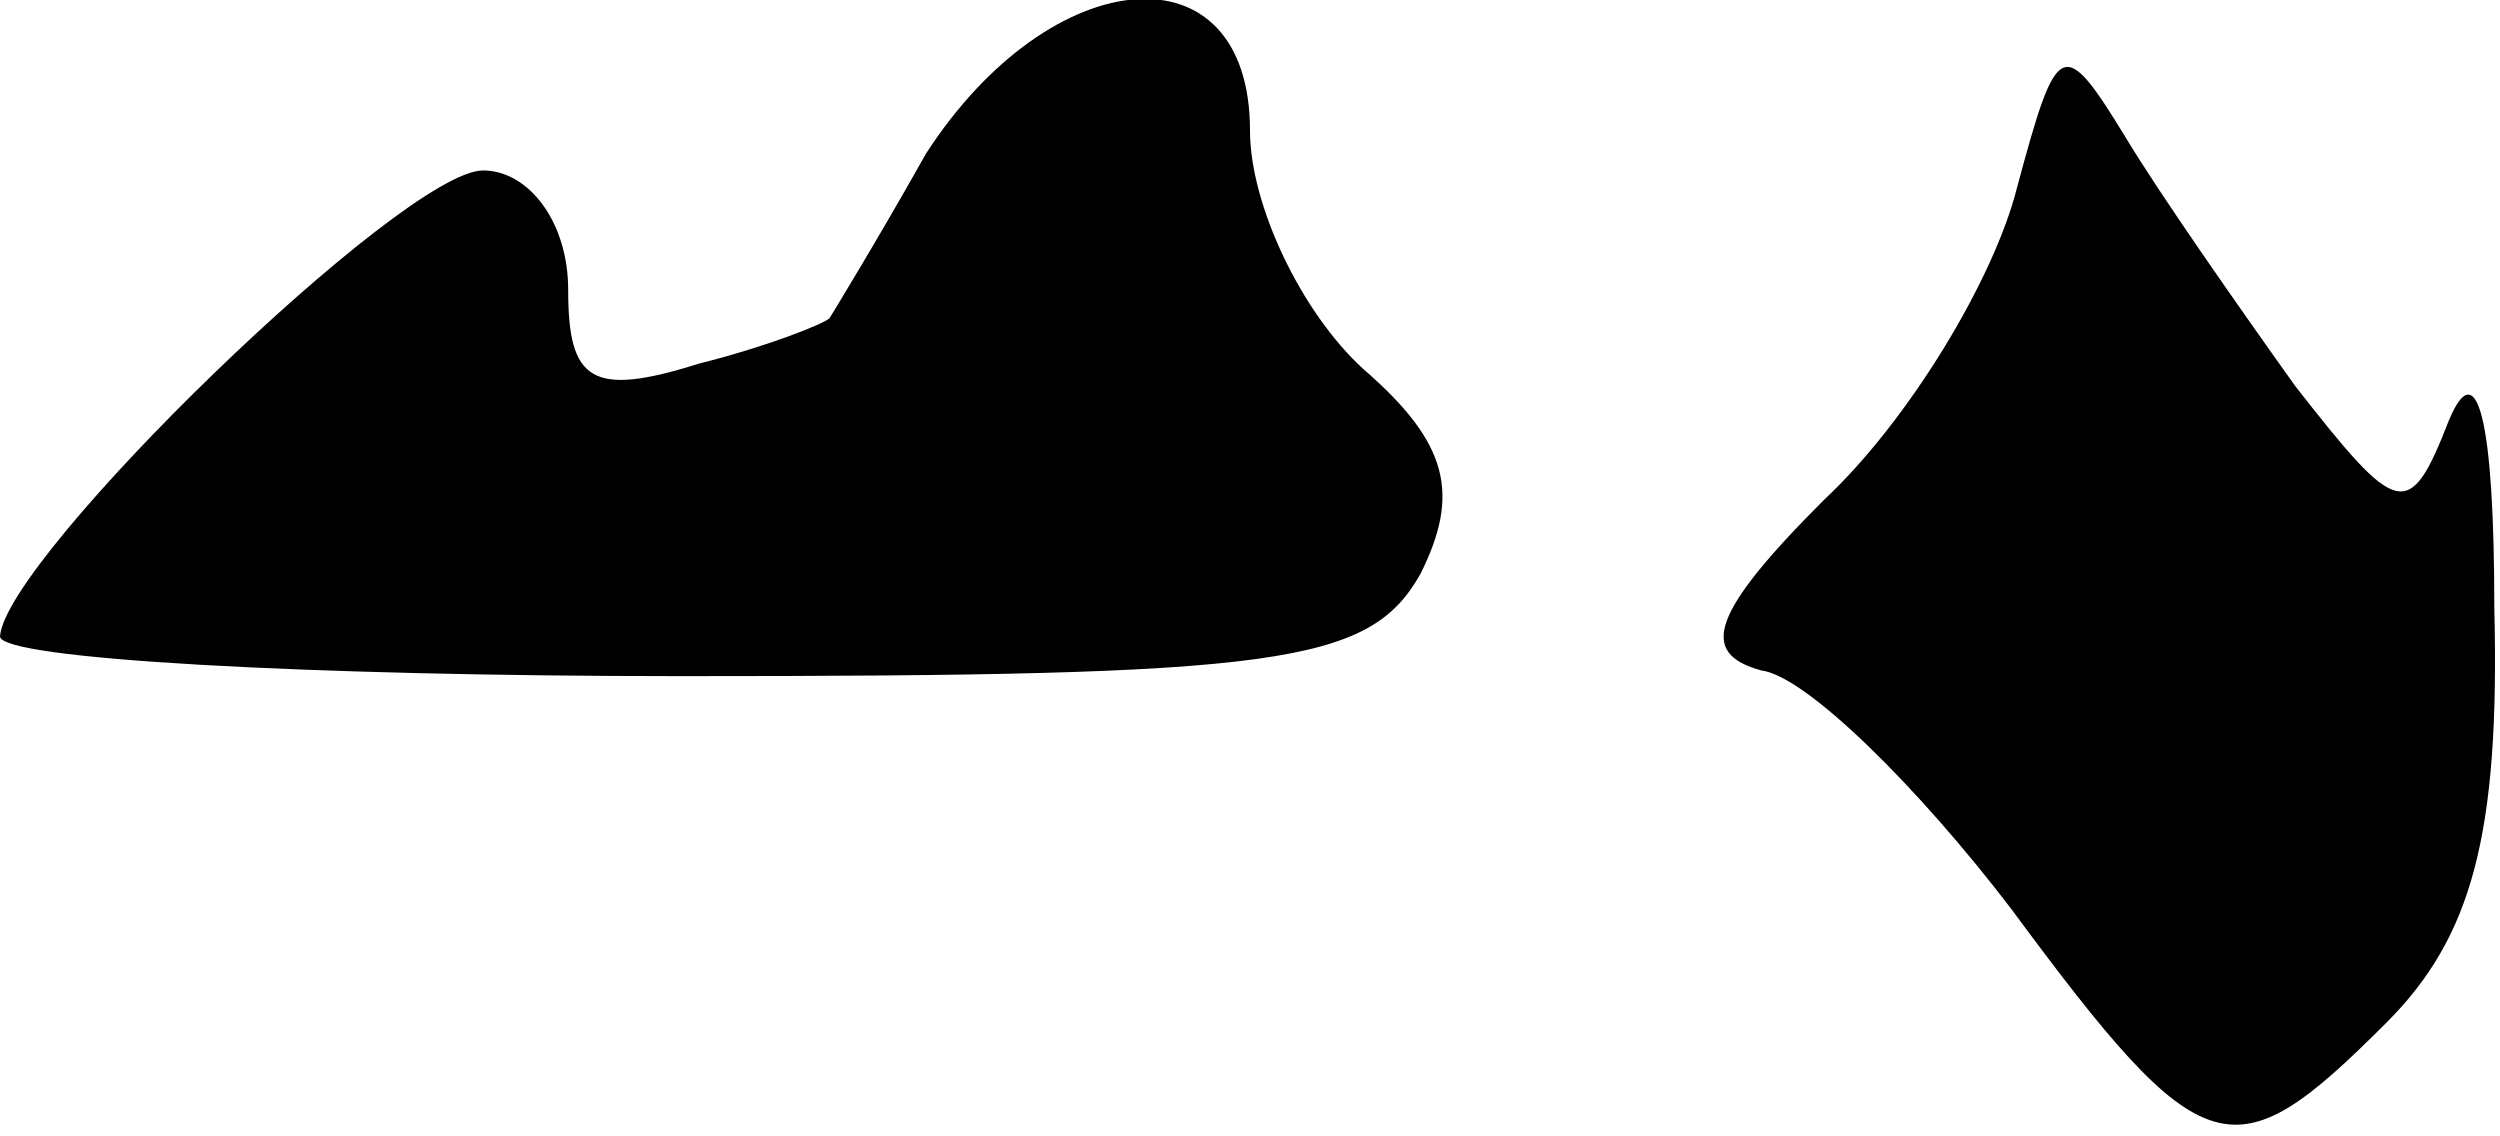 <?xml version="1.0" standalone="no"?>
<!DOCTYPE svg PUBLIC "-//W3C//DTD SVG 20010904//EN"
 "http://www.w3.org/TR/2001/REC-SVG-20010904/DTD/svg10.dtd">
<svg version="1.0" xmlns="http://www.w3.org/2000/svg"
 width="44pt" height="20pt" viewBox="0 0 44 20"
 preserveAspectRatio="xMidYMid meet">
<g transform="translate(0,20) scale(0.1,-0.1)"
fill="#000000" stroke="none">
<path fill="#000000" stroke="none" d="M163 173 c-9 -16 -17 -29 -17 -29 -1
-1 -11 -5 -23 -8 -19 -6 -23 -3 -23 13 0 12 -7 21 -15 21 -14 0 -84 -68 -85
-82 0 -4 54 -7 120 -7 105 0 121 2 130 18 7 14 5 23 -10 36 -11 10 -20 29 -20
42 0 33 -35 30 -57 -4z"/>
<path fill="#000000" stroke="none" d="M355 167 c-4 -16 -19 -41 -34 -55 -20
-20 -22 -27 -11 -30 8 -1 28 -21 44 -42 34 -46 39 -47 66 -20 15 15 20 33 19
73 0 33 -3 45 -8 33 -7 -18 -9 -17 -27 6 -10 14 -24 34 -30 44 -11 18 -12 17
-19 -9z"/>
</g>
</svg>
